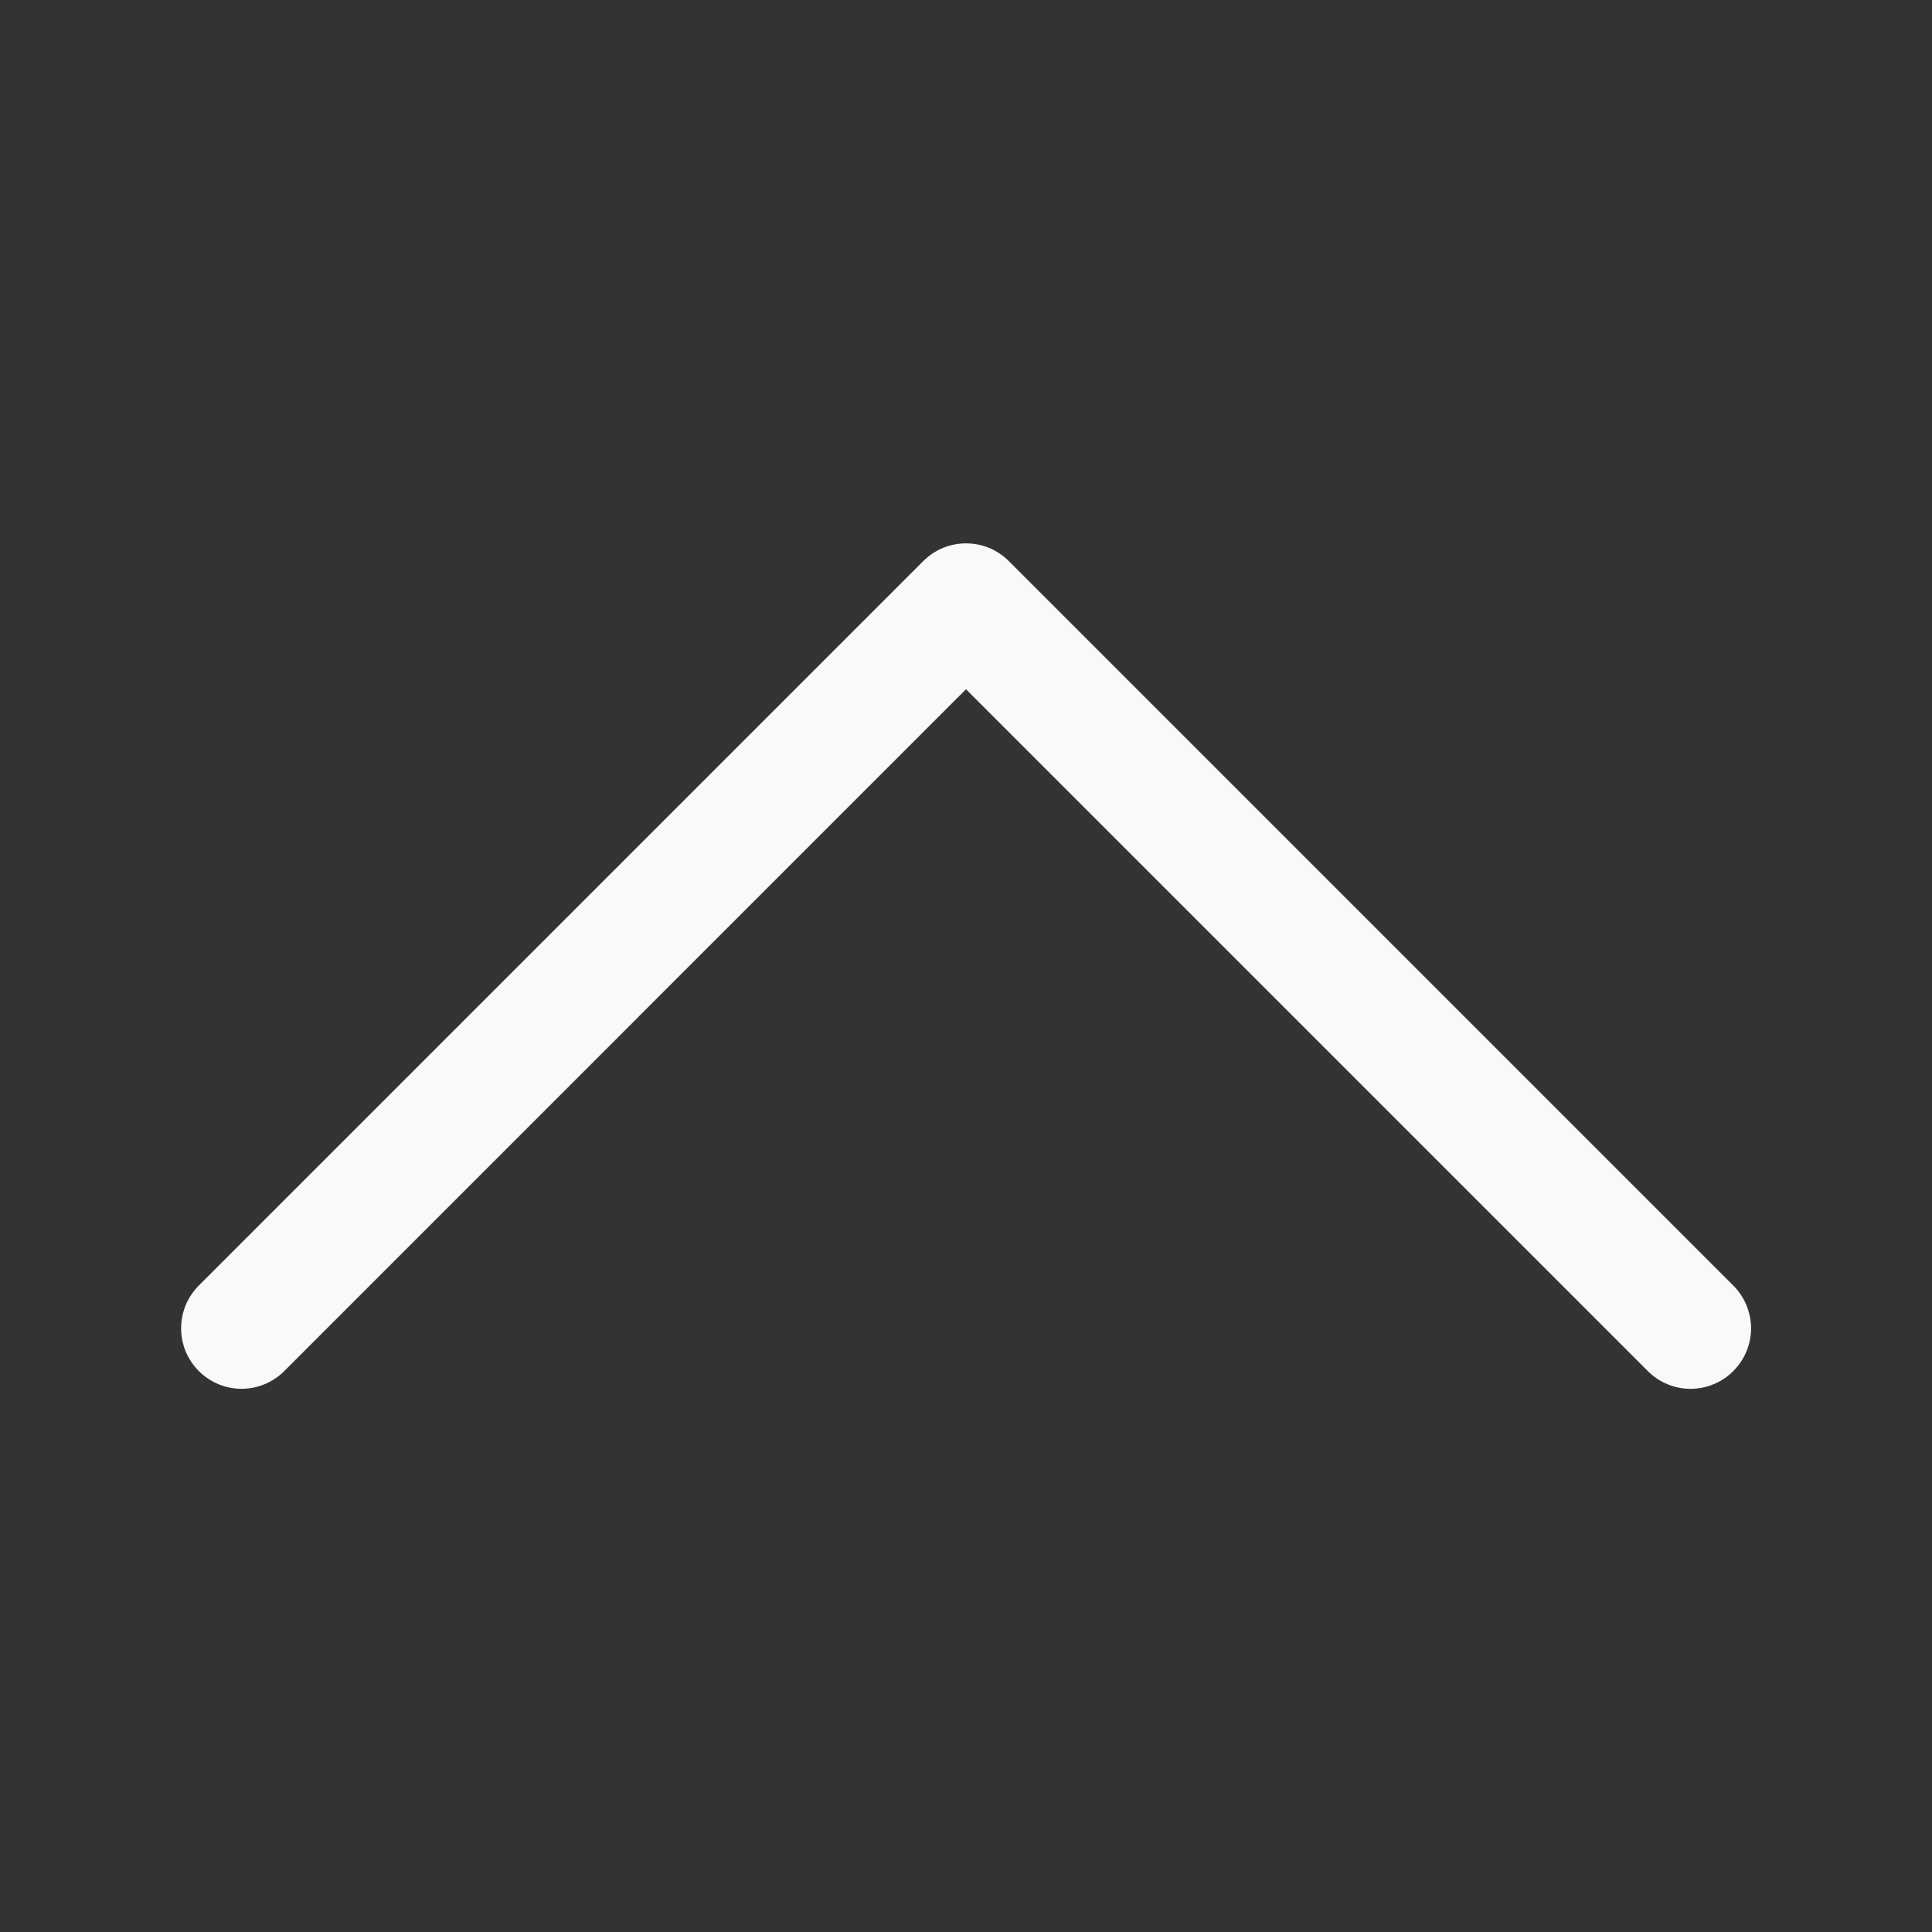 <svg width="20" height="20" viewBox="0 0 20 20" fill="none" xmlns="http://www.w3.org/2000/svg">
<rect x="0" y="0" width="20" height="20" fill="#333333" stroke="none"/>
<path fill-rule="evenodd" clip-rule="evenodd" d="M17.943 14.193C17.885 14.252 17.816 14.298 17.74 14.329C17.664 14.361 17.583 14.377 17.5 14.377C17.418 14.377 17.337 14.361 17.261 14.329C17.185 14.298 17.116 14.252 17.058 14.193L10 7.135L2.943 14.193C2.885 14.251 2.816 14.297 2.74 14.329C2.664 14.36 2.583 14.377 2.5 14.377C2.418 14.377 2.337 14.36 2.261 14.329C2.185 14.297 2.116 14.251 2.058 14.193C2 14.135 1.954 14.066 1.922 13.99C1.891 13.914 1.875 13.833 1.875 13.751C1.875 13.669 1.891 13.587 1.922 13.511C1.954 13.435 2 13.366 2.058 13.308L9.558 5.808C9.616 5.75 9.685 5.704 9.761 5.672C9.837 5.641 9.918 5.625 10 5.625C10.083 5.625 10.164 5.641 10.24 5.672C10.316 5.704 10.385 5.75 10.443 5.808L17.943 13.308C18.001 13.366 18.047 13.435 18.079 13.511C18.11 13.587 18.127 13.669 18.127 13.751C18.127 13.833 18.11 13.914 18.079 13.99C18.047 14.066 18.001 14.135 17.943 14.193V14.193Z" fill="#F8F9FA"/>
</svg>
